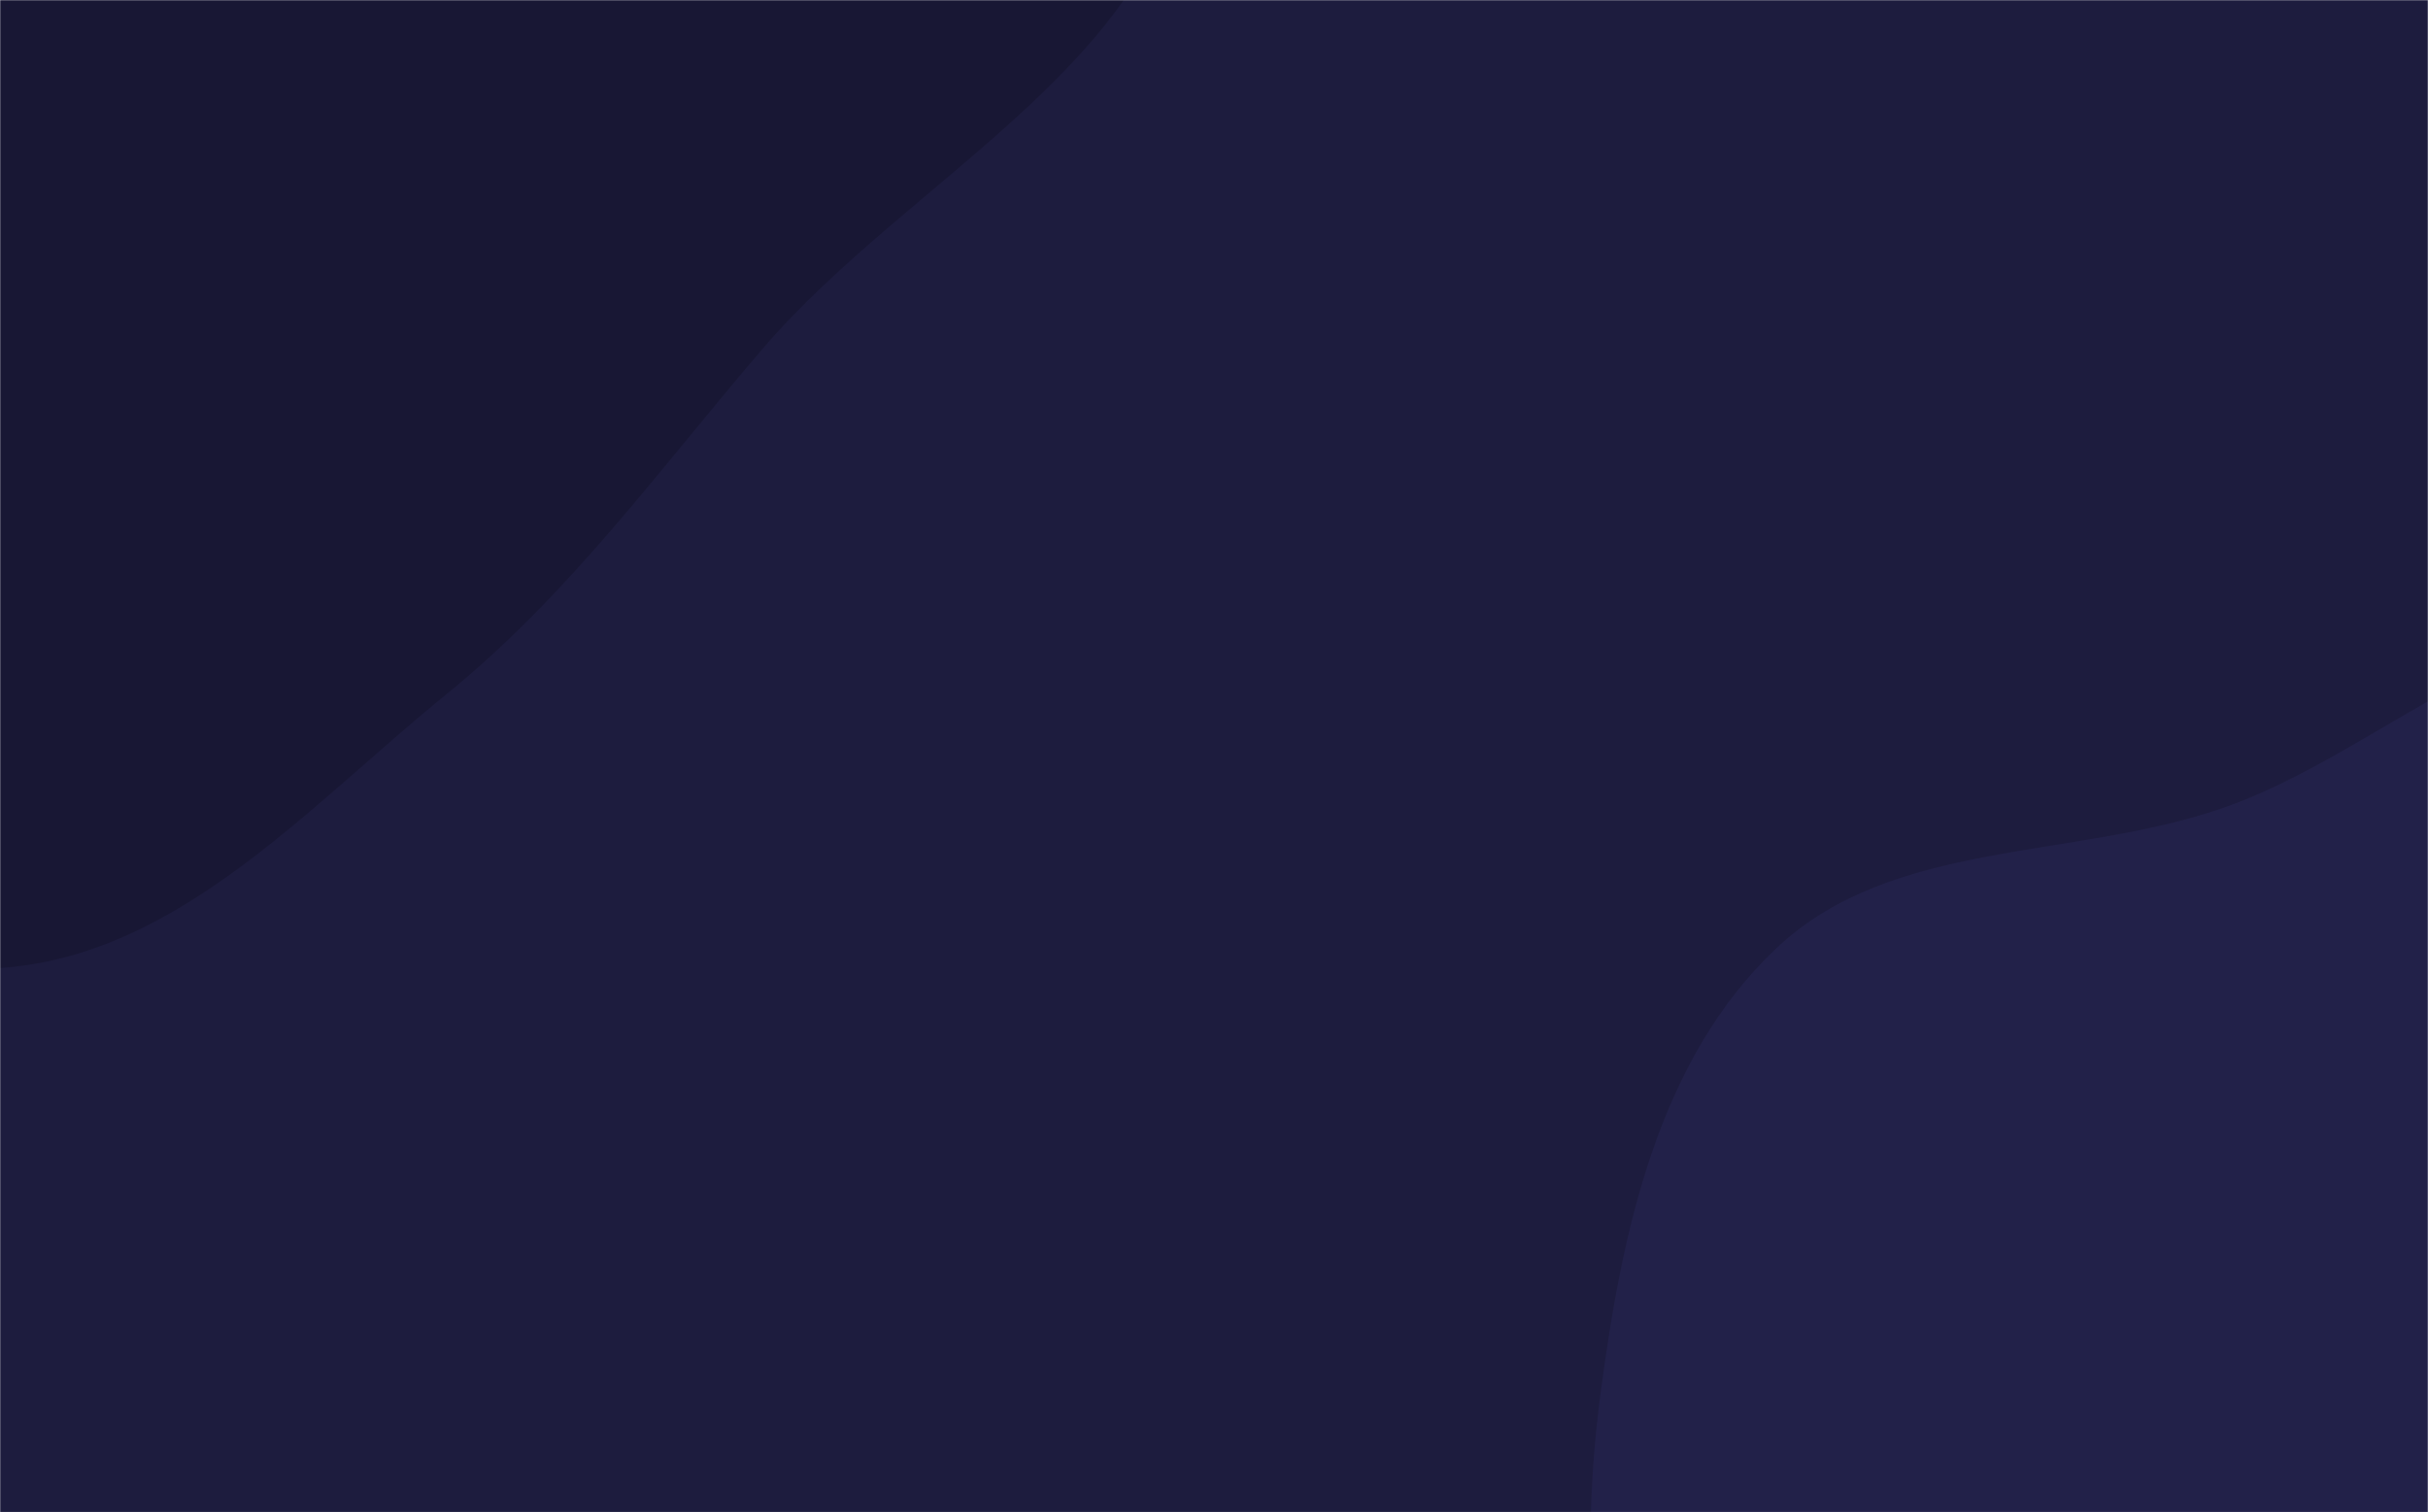 <svg width="1440" height="897" viewBox="0 0 1440 897" fill="none" xmlns="http://www.w3.org/2000/svg">
<g clip-path="url(#clip0_24_687)">
<mask id="mask0_24_687" style="mask-type:alpha" maskUnits="userSpaceOnUse" x="0" y="0" width="1440" height="897">
<path d="M1440 0H0V897H1440V0Z" fill="white"/>
</mask>
<g mask="url(#mask0_24_687)">
<path d="M1440 0H0V897H1440V0Z" fill="#1D1C3E"/>
<path d="M0 574.158C105.395 567.056 182.68 478.441 264.675 411.843C338.136 352.176 390.869 278.478 452.483 206.642C540.674 103.819 695.021 33.768 704.829 -101.339C714.431 -233.607 606.419 -354.688 498.862 -432.267C400.02 -503.56 269.02 -491.174 147.74 -503.157C48.385 -512.974 -49.732 -523.742 -145.623 -495.945C-241.75 -468.08 -319.032 -406.326 -398.076 -344.935C-495.658 -269.145 -629.589 -214.451 -661.681 -95.135C-693.958 24.867 -629.844 153.055 -559.588 255.556C-495.537 349.005 -387.09 393.072 -288.636 449.127C-195.634 502.078 -106.777 581.353 0 574.158Z" fill="#181734"/>
<path d="M1440 1442.55C1540.17 1431.26 1602.67 1331.71 1672.9 1259.4C1728.97 1201.68 1759.25 1129.35 1807.08 1064.64C1870.7 978.578 2002.11 923.444 2000.34 816.436C1998.61 712.322 1870.04 662.069 1799.16 585.788C1731.22 512.672 1689.99 399.041 1592.52 377.549C1495.04 356.054 1411.86 447.193 1317.43 479.565C1228.48 510.06 1122.15 497.788 1053.7 562.272C983.359 628.547 961.893 730.624 949.259 826.442C936.733 921.439 942.492 1018.87 981.986 1106.17C1021.56 1193.65 1093.34 1259.16 1170.73 1316C1252.31 1375.92 1339.41 1453.88 1440 1442.55Z" fill="#222149"/>
</g>
</g>
<defs>
<clipPath id="clip0_24_687">
<rect width="1440" height="897" fill="white"/>
</clipPath>
</defs>
</svg>
